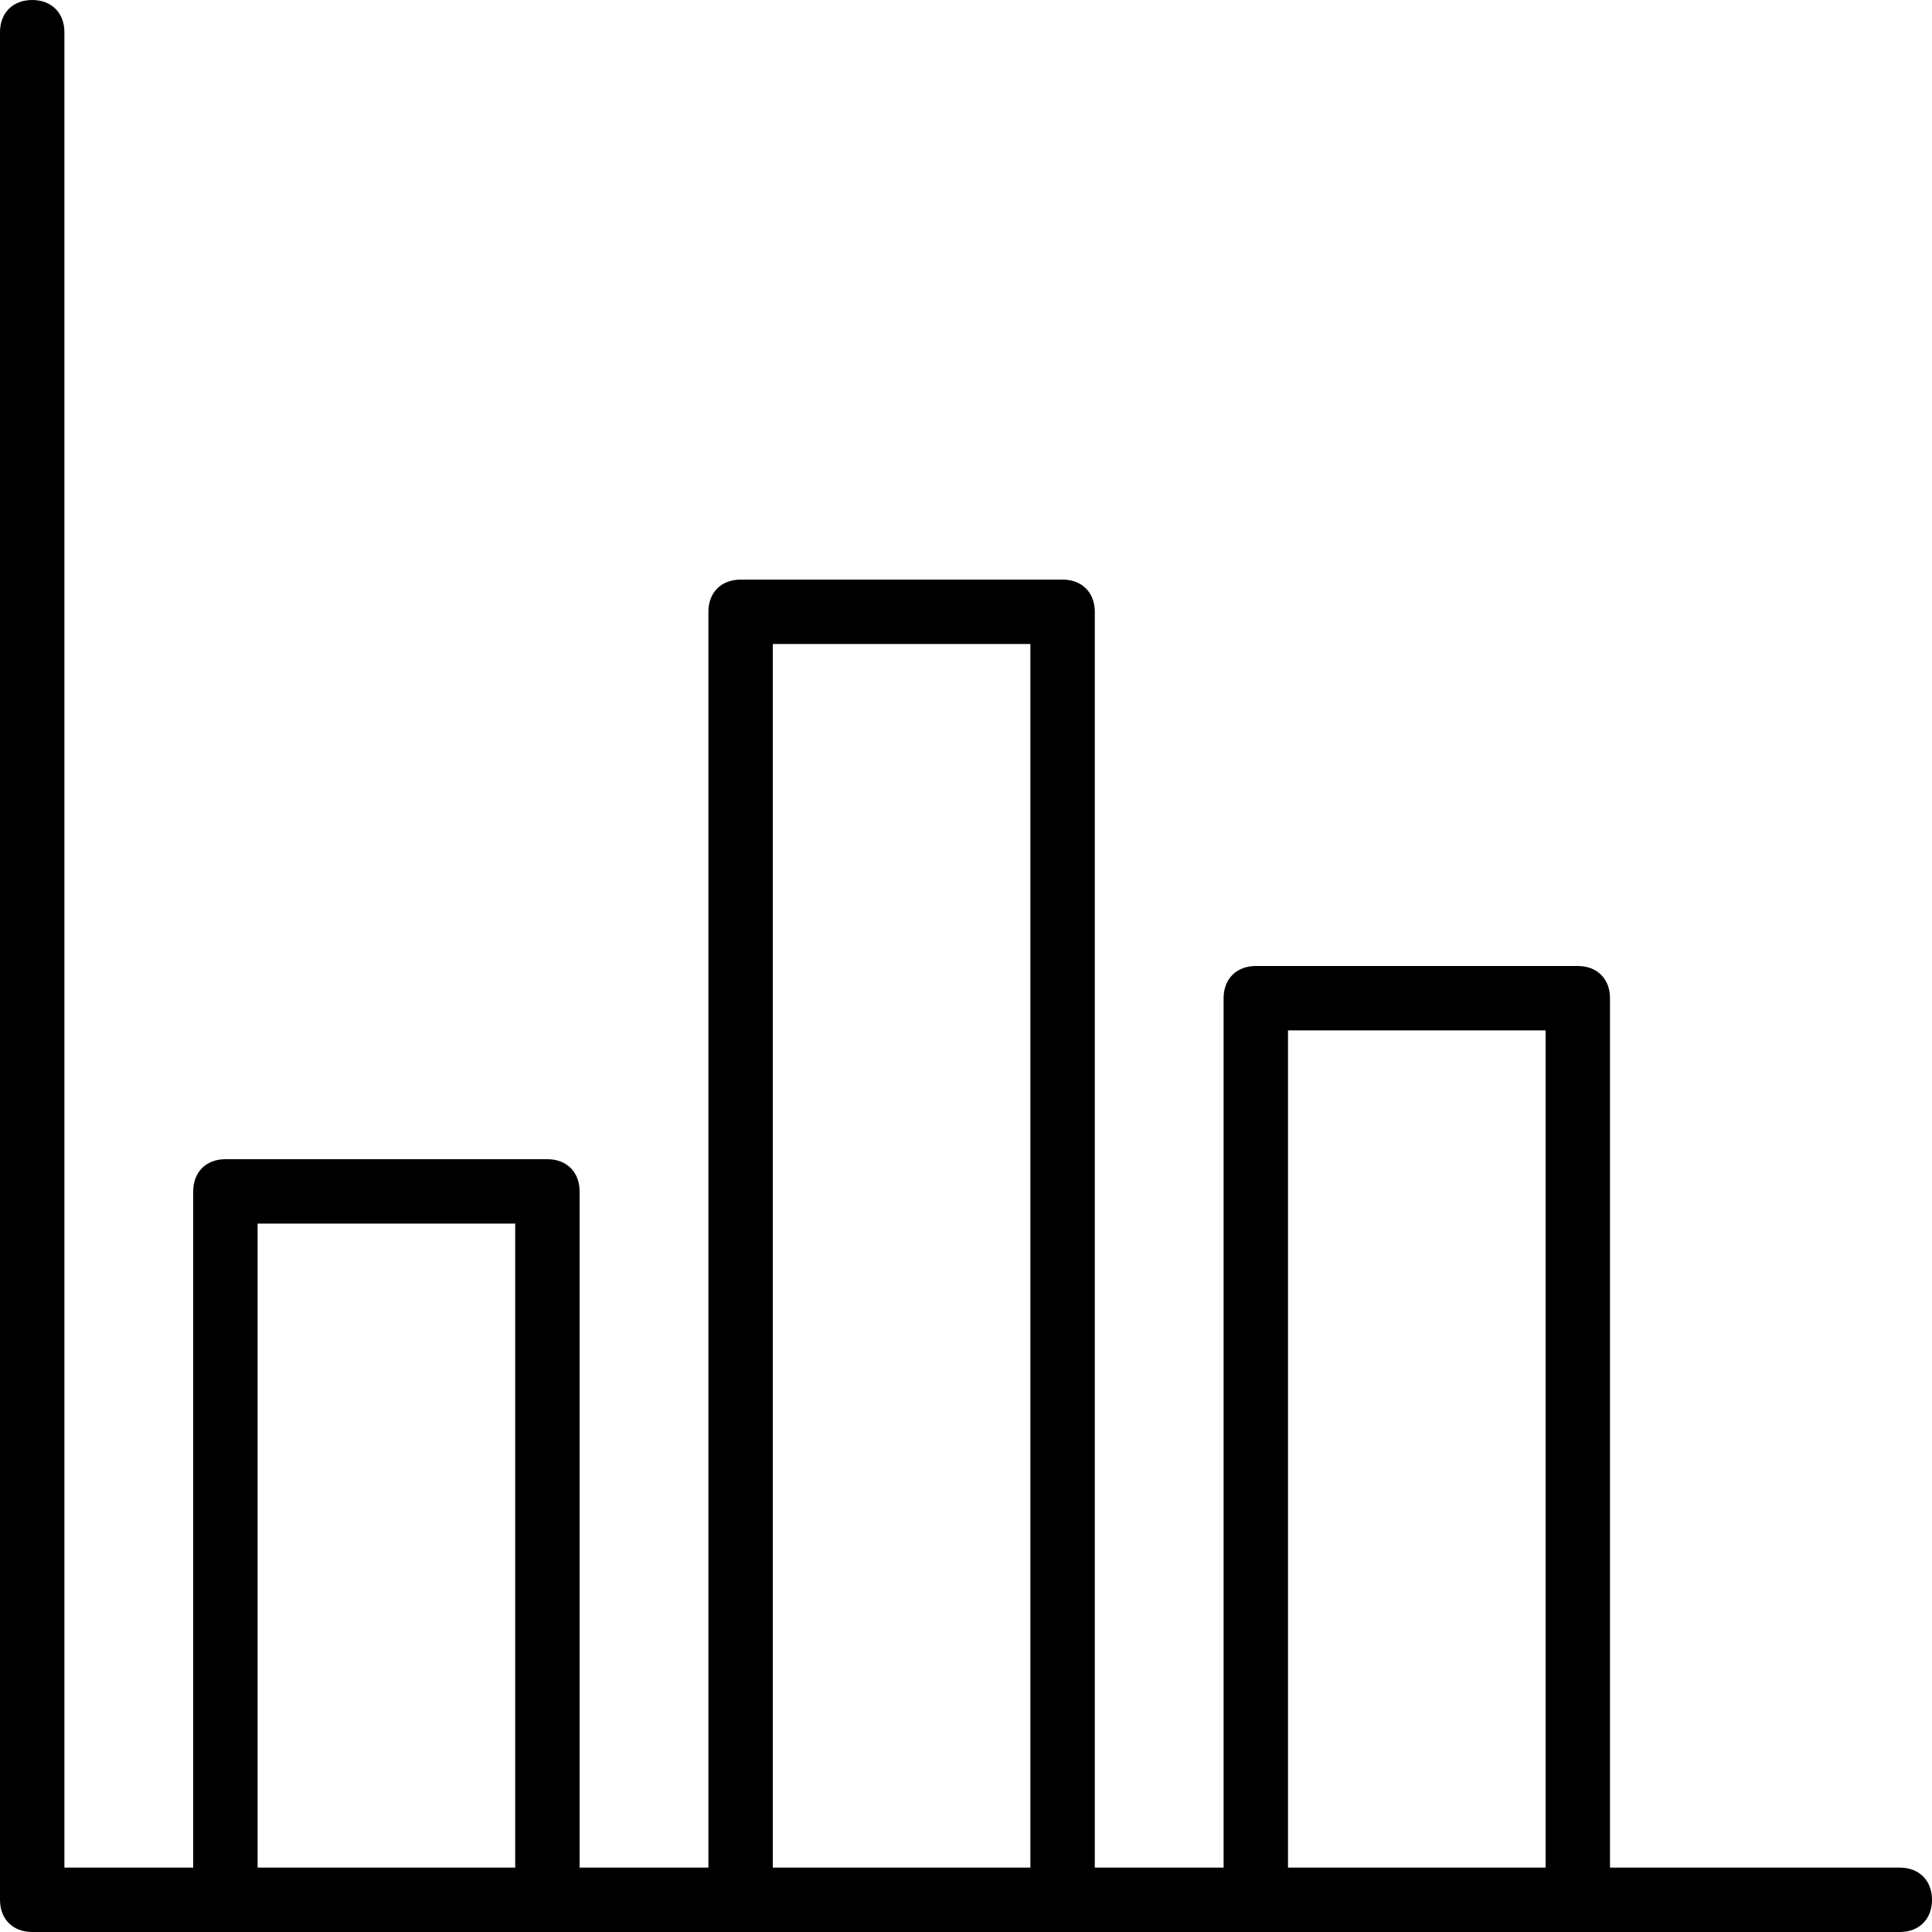 <?xml version="1.0" encoding="iso-8859-1"?>
<!-- Generator: Adobe Illustrator 19.0.0, SVG Export Plug-In . SVG Version: 6.00 Build 0)  -->
<svg version="1.1" id="Capa_1" xmlns="http://www.w3.org/2000/svg" xmlns:xlink="http://www.w3.org/1999/xlink" x="0px" y="0px"
	 viewBox="0 0 480 480" style="enable-background:new 0 0 480 480;" xml:space="preserve">
<g>
	<g>
		<path d="M472,464h-72V248c0-4.8-3.2-8-8-8h-80c-4.8,0-8,3.2-8,8v216h-32V152c0-4.8-3.2-8-8-8h-80c-4.8,0-8,3.2-8,8v312h-32V296
			c0-4.8-3.2-8-8-8H56c-4.8,0-8,3.2-8,8v168H16V8c0-4.8-3.2-8-8-8S0,3.2,0,8v464c0,4.8,3.2,8,8,8h464c4.8,0,8-3.2,8-8
			S476.8,464,472,464z M128,464H64V304h64V464z M256,464h-64V160h64V464z M384,464h-64V256h64V464z"/>
	</g>
</g>
<g>
</g>
<g>
</g>
<g>
</g>
<g>
</g>
<g>
</g>
<g>
</g>
<g>
</g>
<g>
</g>
<g>
</g>
<g>
</g>
<g>
</g>
<g>
</g>
<g>
</g>
<g>
</g>
<g>
</g>
</svg>
